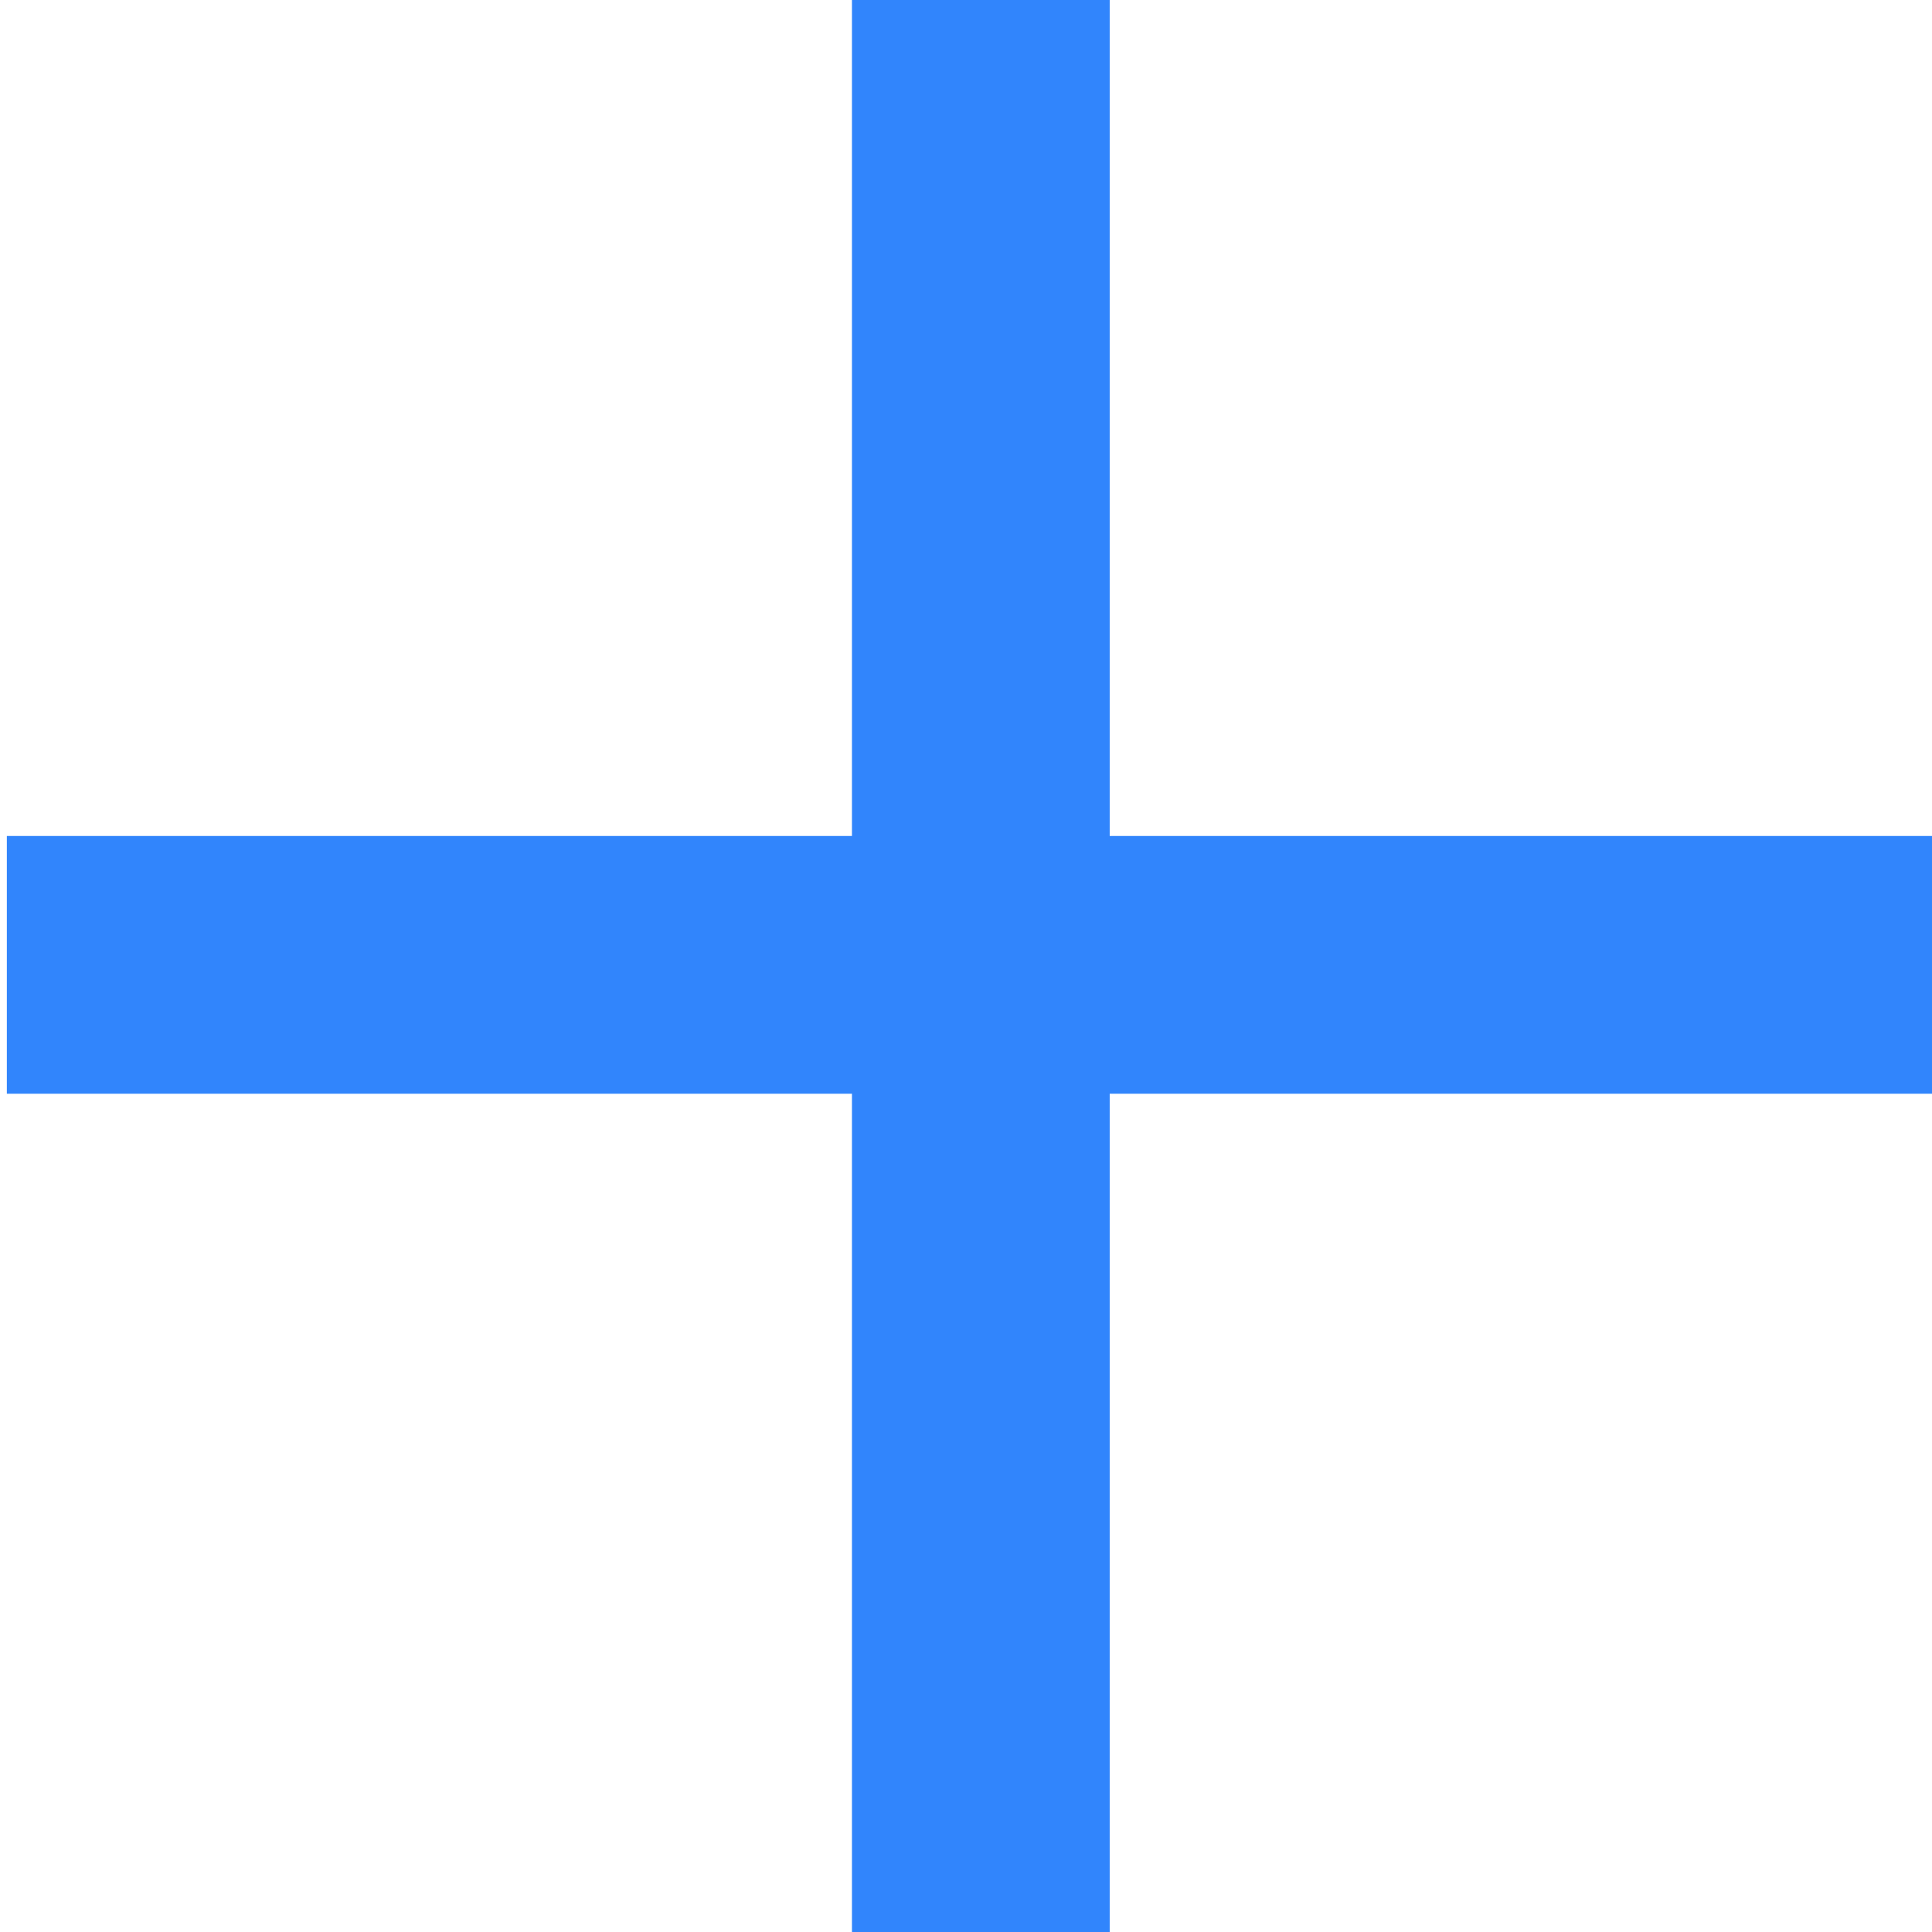 <svg width="32" height="32" version="1.1" viewBox="0 0 8.47 8.47" xmlns="http://www.w3.org/2000/svg"><g transform="translate(-26.2 -1.03)"><path d="m30.5 1.03v8.47" style="fill:none;stroke-width:1.13;stroke:#3185fc"/><path d="m34.7 5.26h-8.47" style="fill:none;stroke-width:1.13;stroke:#3185fc"/></g></svg>
